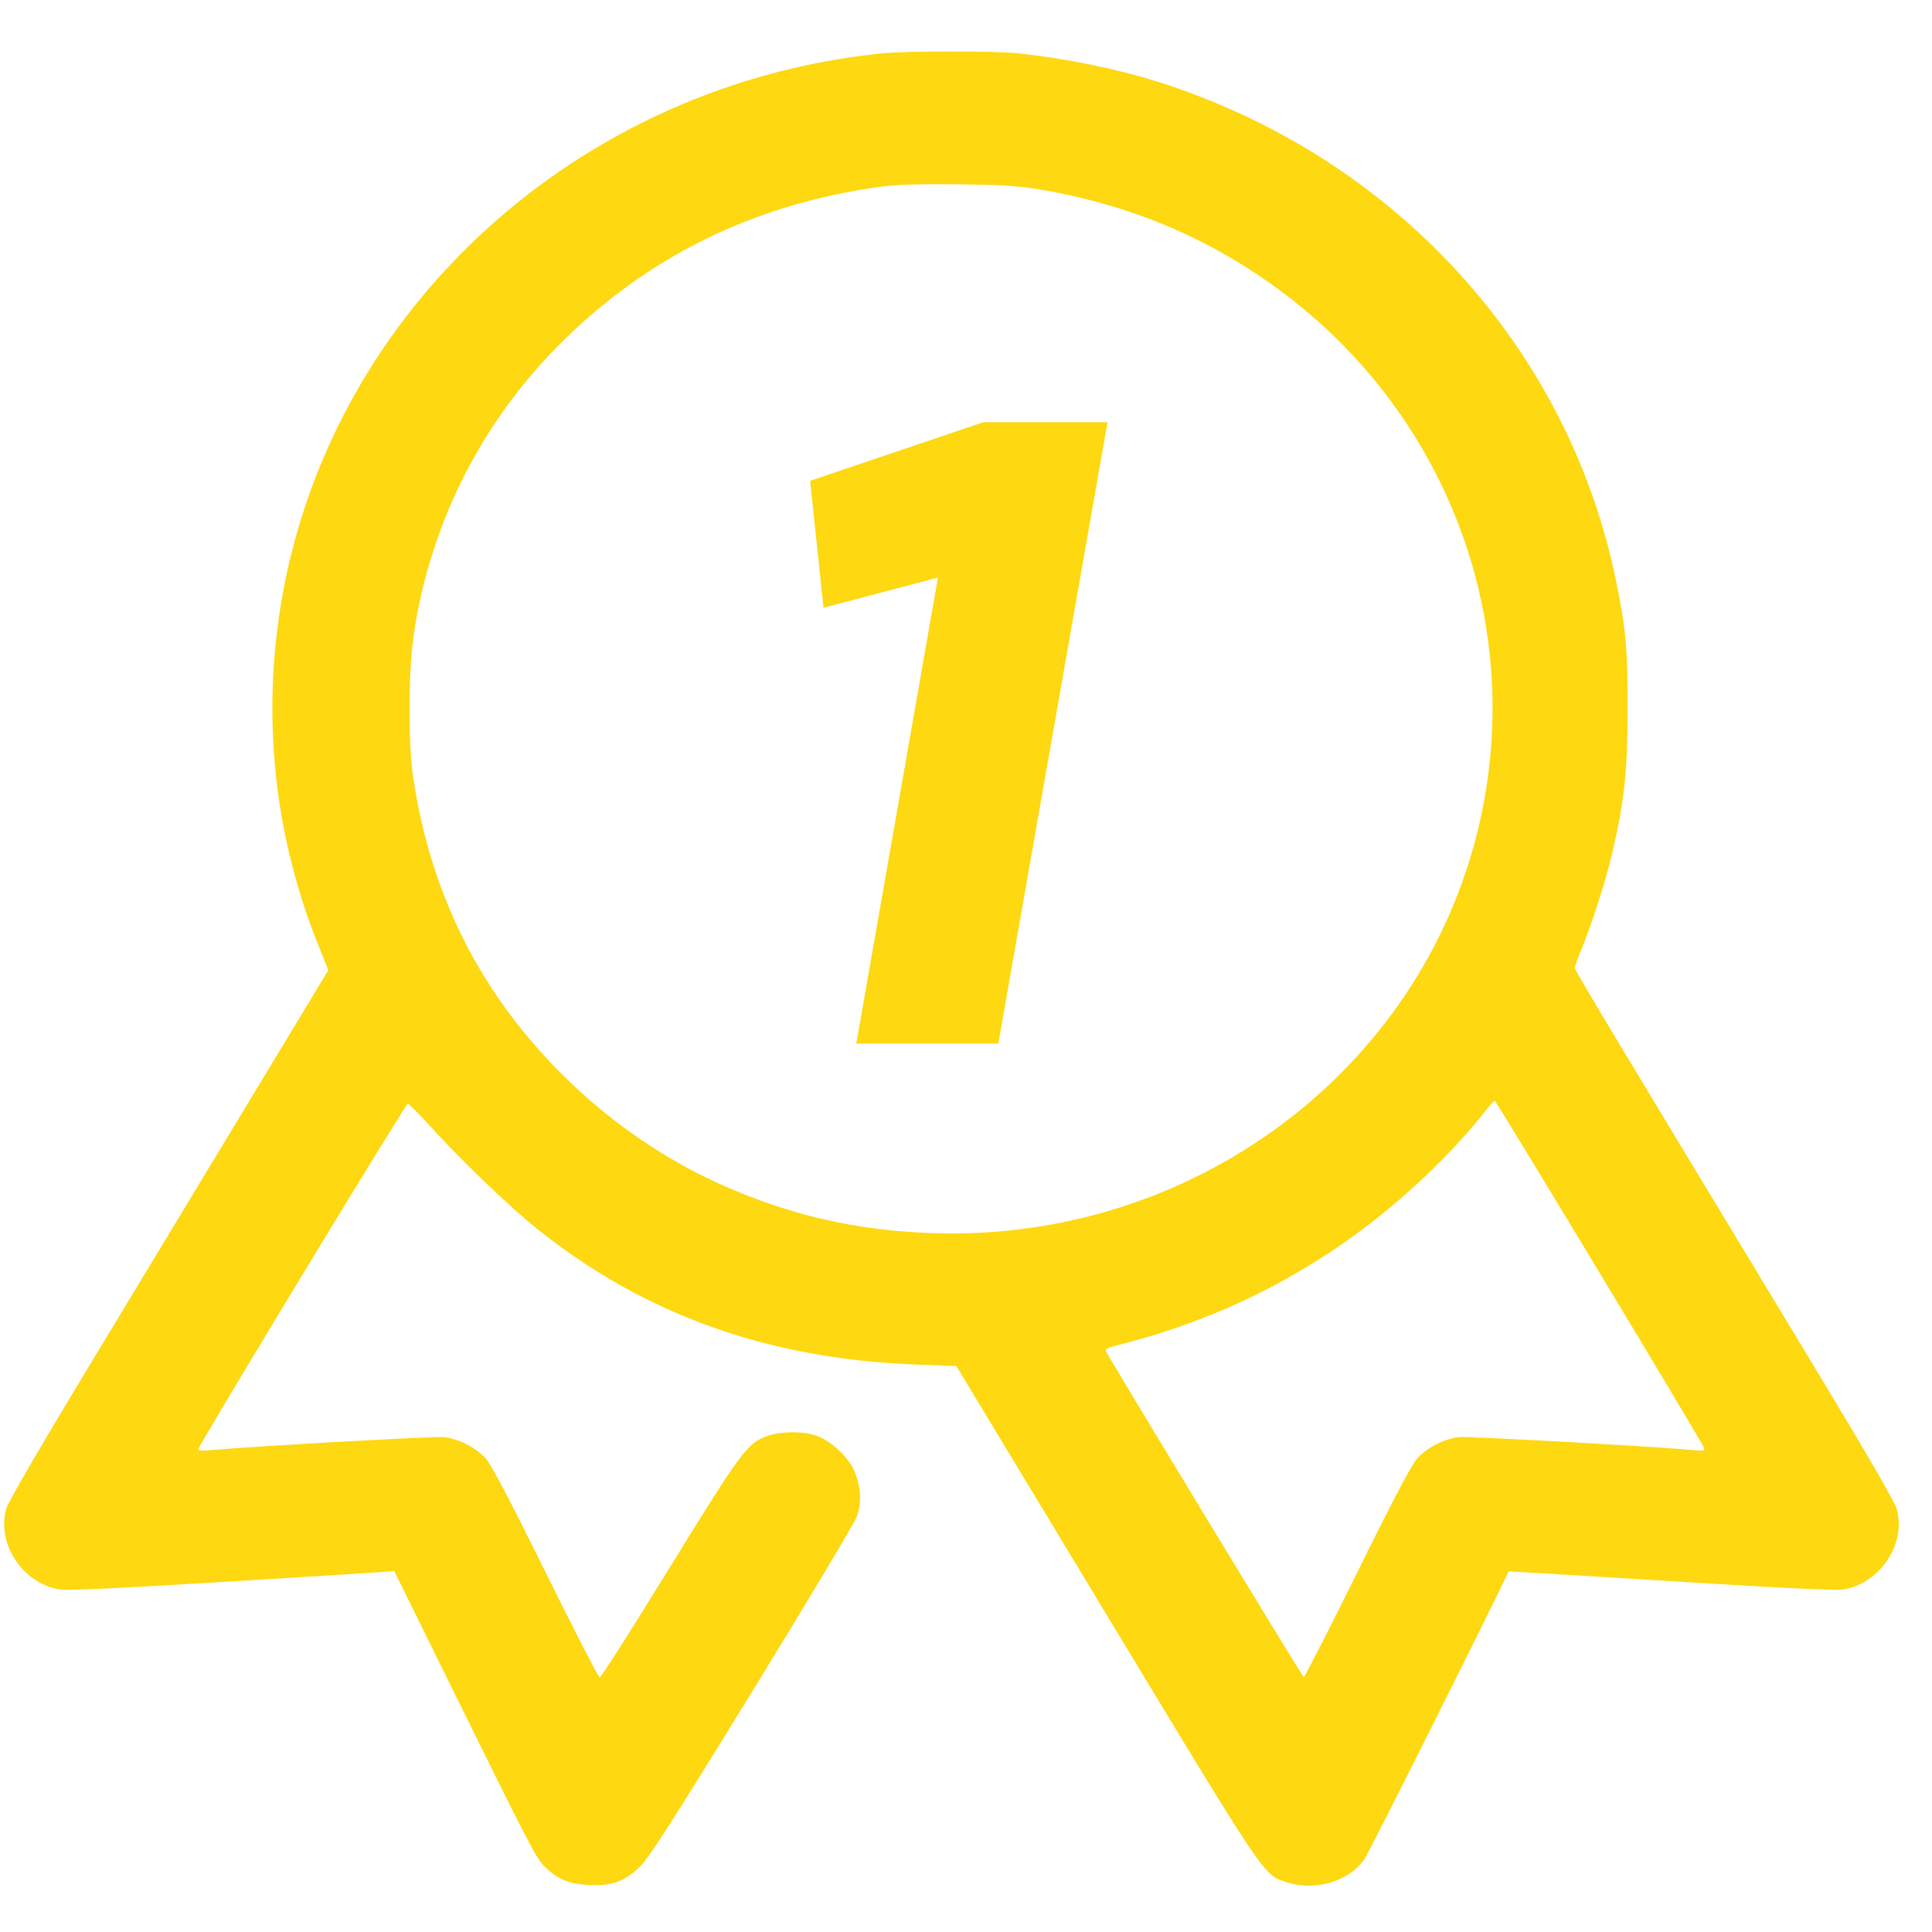 <svg width="37" height="37" viewBox="0 0 37 37" fill="none" xmlns="http://www.w3.org/2000/svg">
<path fill-rule="evenodd" clip-rule="evenodd" d="M16.881 1.023C11.076 1.617 6.36 5.909 5.397 11.47C5.01 13.705 5.247 15.978 6.084 18.07L6.288 18.58L4.739 21.144C3.886 22.555 2.511 24.83 1.682 26.201C0.757 27.731 0.154 28.77 0.119 28.894C-0.068 29.556 0.424 30.311 1.126 30.438C1.271 30.464 2.137 30.425 4.21 30.299C5.796 30.203 7.195 30.116 7.321 30.105L7.549 30.085L8.583 32.183C10.183 35.427 10.268 35.59 10.438 35.755C10.675 35.985 10.899 36.079 11.263 36.1C11.697 36.125 11.942 36.042 12.231 35.773C12.415 35.602 12.787 35.024 14.393 32.414C15.459 30.681 16.367 29.162 16.411 29.038C16.507 28.762 16.488 28.457 16.355 28.157C16.239 27.894 15.895 27.58 15.625 27.491C15.376 27.409 14.975 27.409 14.727 27.491C14.318 27.626 14.227 27.746 12.827 30.018C12.113 31.178 11.509 32.127 11.486 32.127C11.463 32.127 10.997 31.22 10.45 30.113C9.754 28.704 9.408 28.047 9.298 27.926C9.112 27.72 8.782 27.554 8.499 27.523C8.325 27.503 4.825 27.699 4.057 27.771C3.888 27.787 3.798 27.78 3.798 27.753C3.798 27.683 7.767 21.137 7.81 21.137C7.831 21.137 8.054 21.363 8.305 21.639C8.857 22.247 9.774 23.124 10.289 23.536C12.355 25.188 14.73 26.033 17.595 26.135L18.315 26.161L21.168 30.883C24.254 35.992 24.192 35.899 24.63 36.044C25.177 36.225 25.814 36.042 26.125 35.615C26.209 35.499 28.529 30.87 28.892 30.094C28.893 30.091 30.294 30.175 32.005 30.281C34.252 30.421 35.172 30.464 35.317 30.438C36.018 30.311 36.51 29.556 36.324 28.894C36.289 28.771 35.742 27.824 34.919 26.462C30.823 19.69 30.158 18.583 30.159 18.535C30.159 18.507 30.214 18.352 30.282 18.191C30.475 17.731 30.762 16.835 30.878 16.331C31.111 15.319 31.168 14.789 31.171 13.62C31.174 12.44 31.139 12.045 30.946 11.108C30.023 6.629 26.686 2.997 22.18 1.568C21.39 1.317 20.415 1.119 19.485 1.02C19.047 0.973 17.349 0.975 16.881 1.023ZM19.9 3.626C21.721 3.931 23.317 4.625 24.727 5.725C27.874 8.18 29.258 12.207 28.269 16.032C27.06 20.708 22.58 23.89 17.605 23.605C16.267 23.528 15.123 23.257 13.912 22.731C12.757 22.229 11.682 21.491 10.758 20.569C9.191 19.003 8.251 17.13 7.916 14.906C7.865 14.565 7.844 14.173 7.844 13.56C7.844 12.667 7.9 12.116 8.067 11.389C8.485 9.572 9.382 7.942 10.698 6.613C12.21 5.088 14.044 4.108 16.17 3.692C16.95 3.539 17.258 3.517 18.366 3.53C19.181 3.54 19.509 3.561 19.9 3.626ZM30.635 24.377C31.729 26.191 32.631 27.701 32.638 27.734C32.65 27.783 32.61 27.789 32.41 27.77C31.686 27.701 28.117 27.504 27.944 27.523C27.66 27.554 27.331 27.72 27.145 27.926C27.035 28.047 26.689 28.703 25.993 30.113C25.446 31.22 24.985 32.123 24.968 32.118C24.941 32.11 21.223 25.985 21.177 25.872C21.165 25.843 21.227 25.806 21.337 25.779C22.875 25.396 24.211 24.813 25.495 23.966C26.562 23.263 27.682 22.245 28.415 21.315C28.519 21.184 28.613 21.077 28.625 21.077C28.636 21.078 29.541 22.562 30.635 24.377Z" fill="#FED810"/>
<path d="M18.831 8.086H21.21L19.119 19.986H16.399L17.963 11.061L15.771 11.639L15.515 9.208L18.831 8.086Z" fill="#FED810"/>
</svg>
